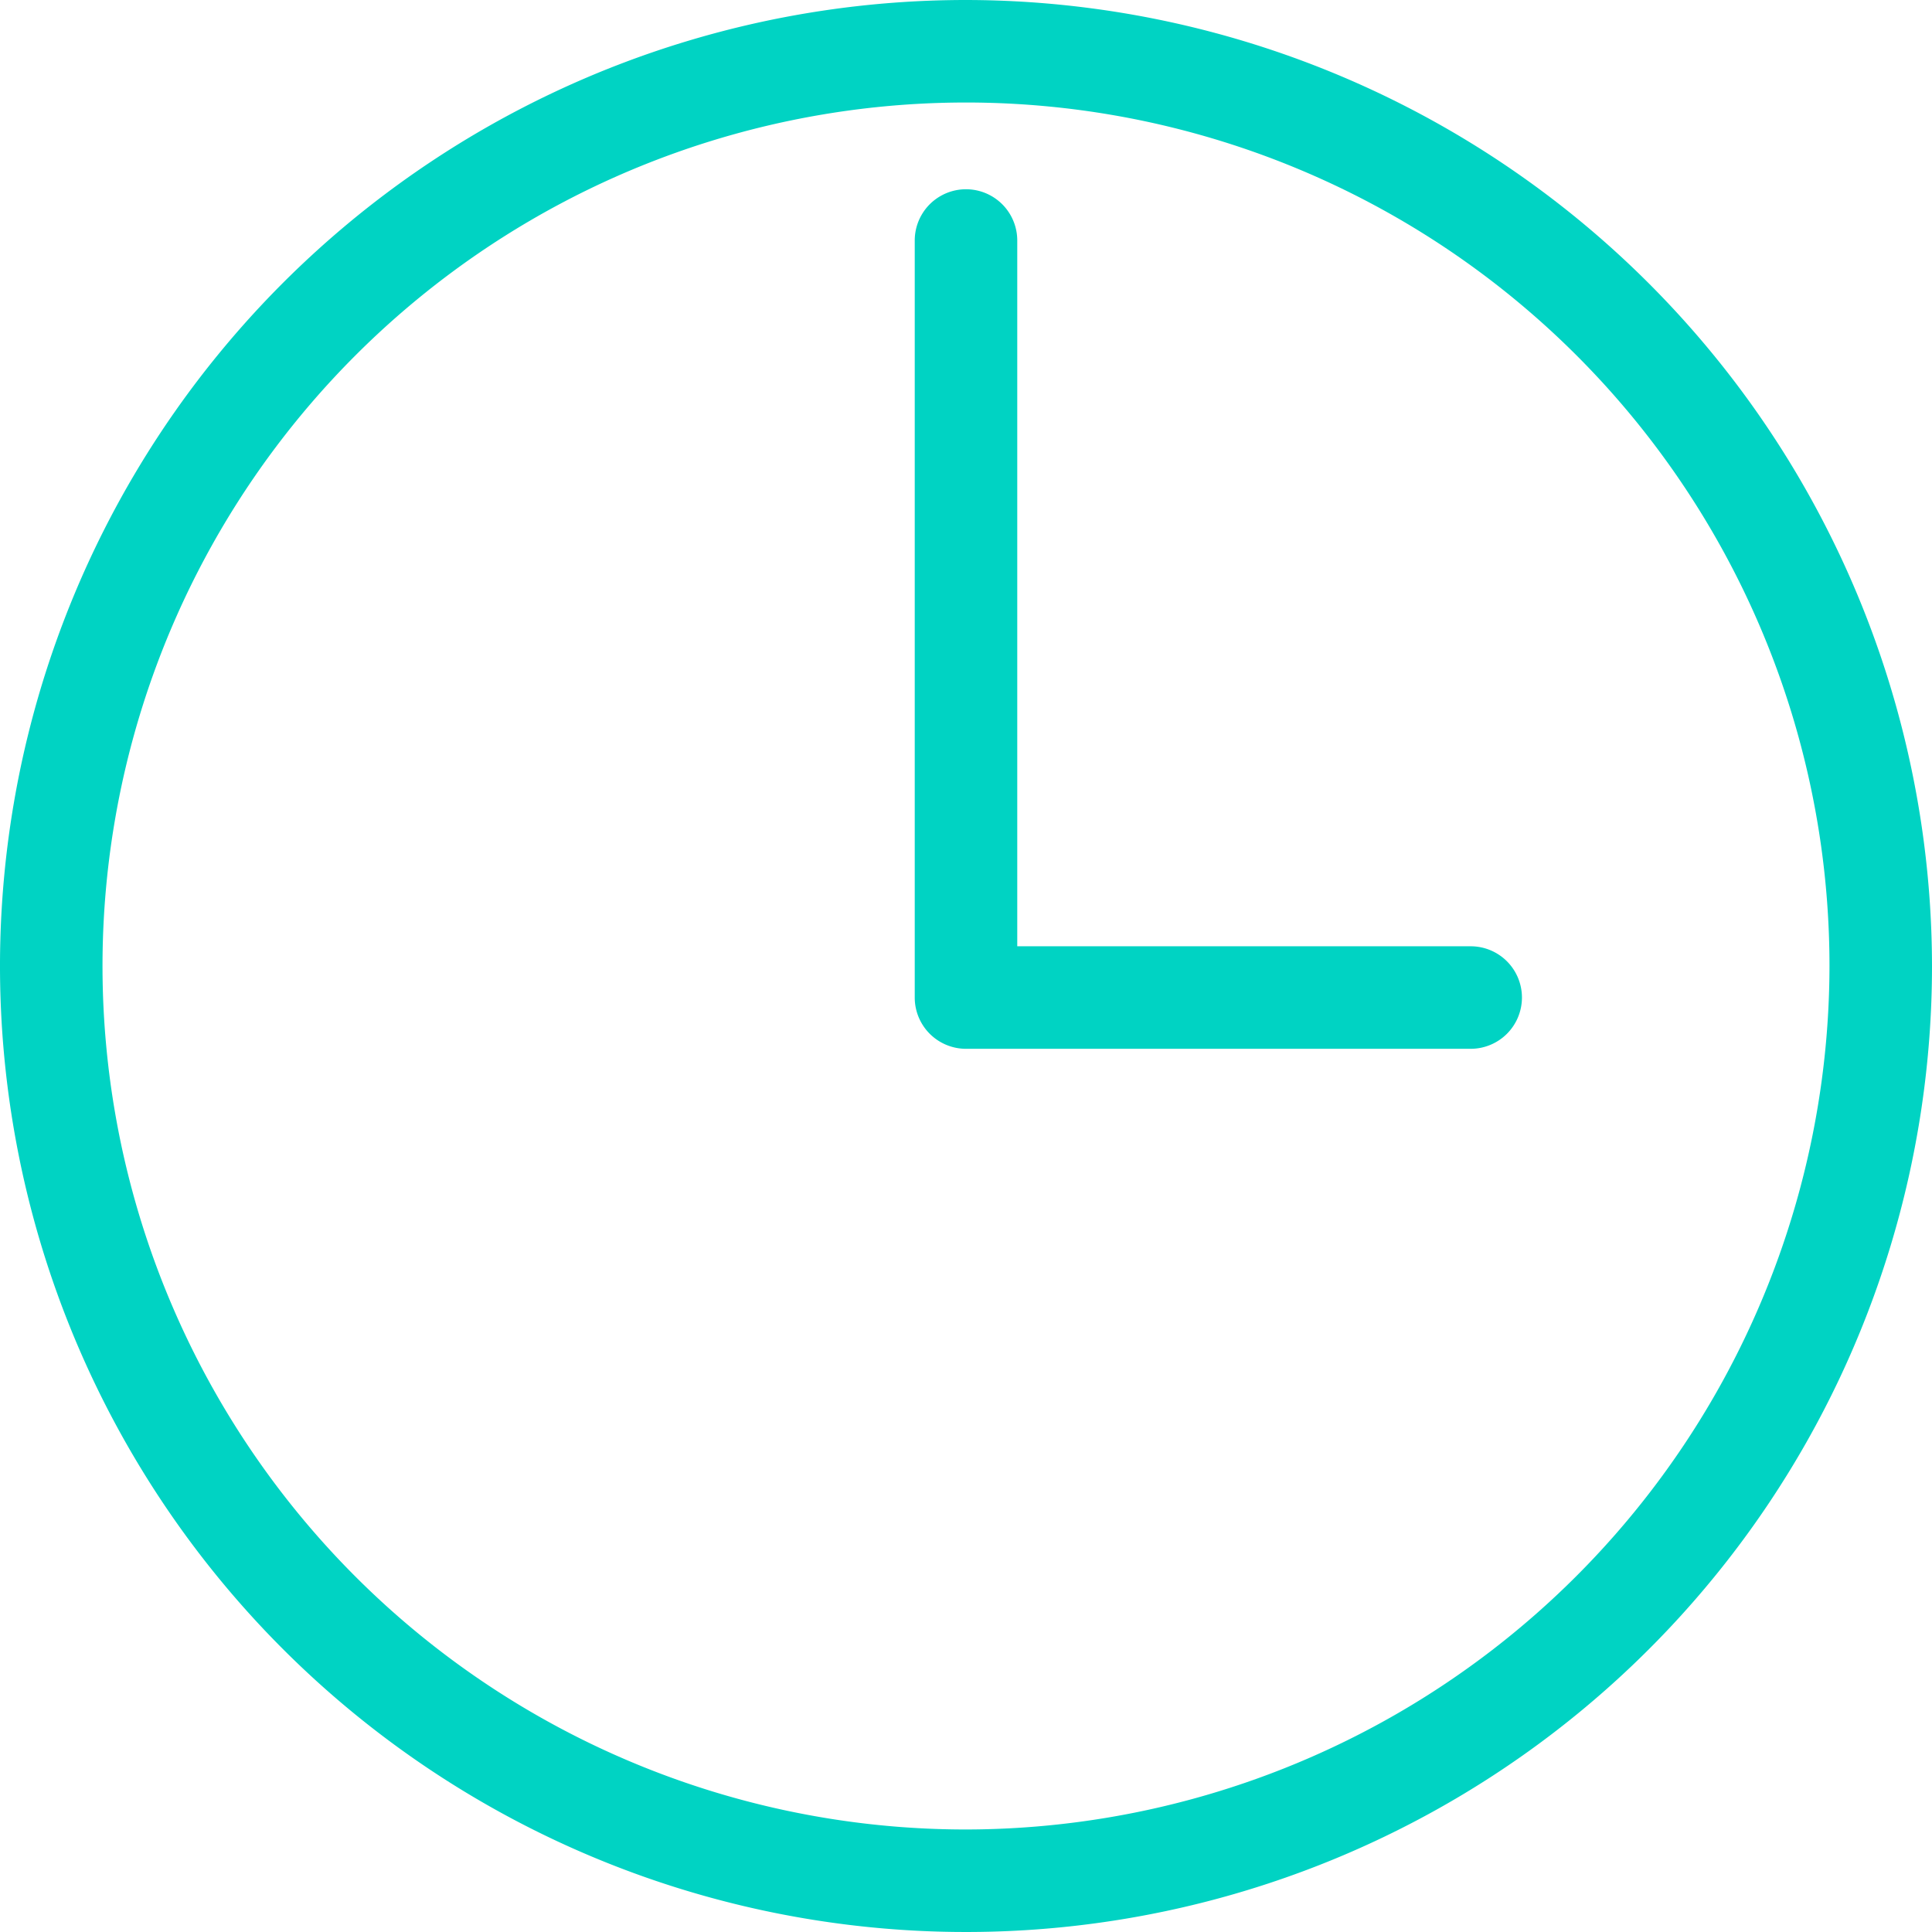 <svg xmlns="http://www.w3.org/2000/svg" viewBox="0 0 49 49"><defs><style>.cls-1{fill:#00d3c3;}</style></defs><title>date</title><g id="Слой_2" data-name="Слой 2"><g id="Слой_1-2" data-name="Слой 1"><path class="cls-1" d="M24.5,0A24.5,24.5,0,1,0,49,24.5,24.53,24.53,0,0,0,24.5,0Zm0,46.4A21.9,21.9,0,1,1,46.4,24.5,21.93,21.93,0,0,1,24.5,46.4Z"/><path class="cls-1" d="M38.6,25.3a1.3,1.3,0,0,1-1.3,1.3H24.5a1.3,1.3,0,0,1-1.3-1.3V6.1a1.3,1.3,0,1,1,2.6,0V24H37.3A1.3,1.3,0,0,1,38.6,25.3Z"/></g></g></svg>